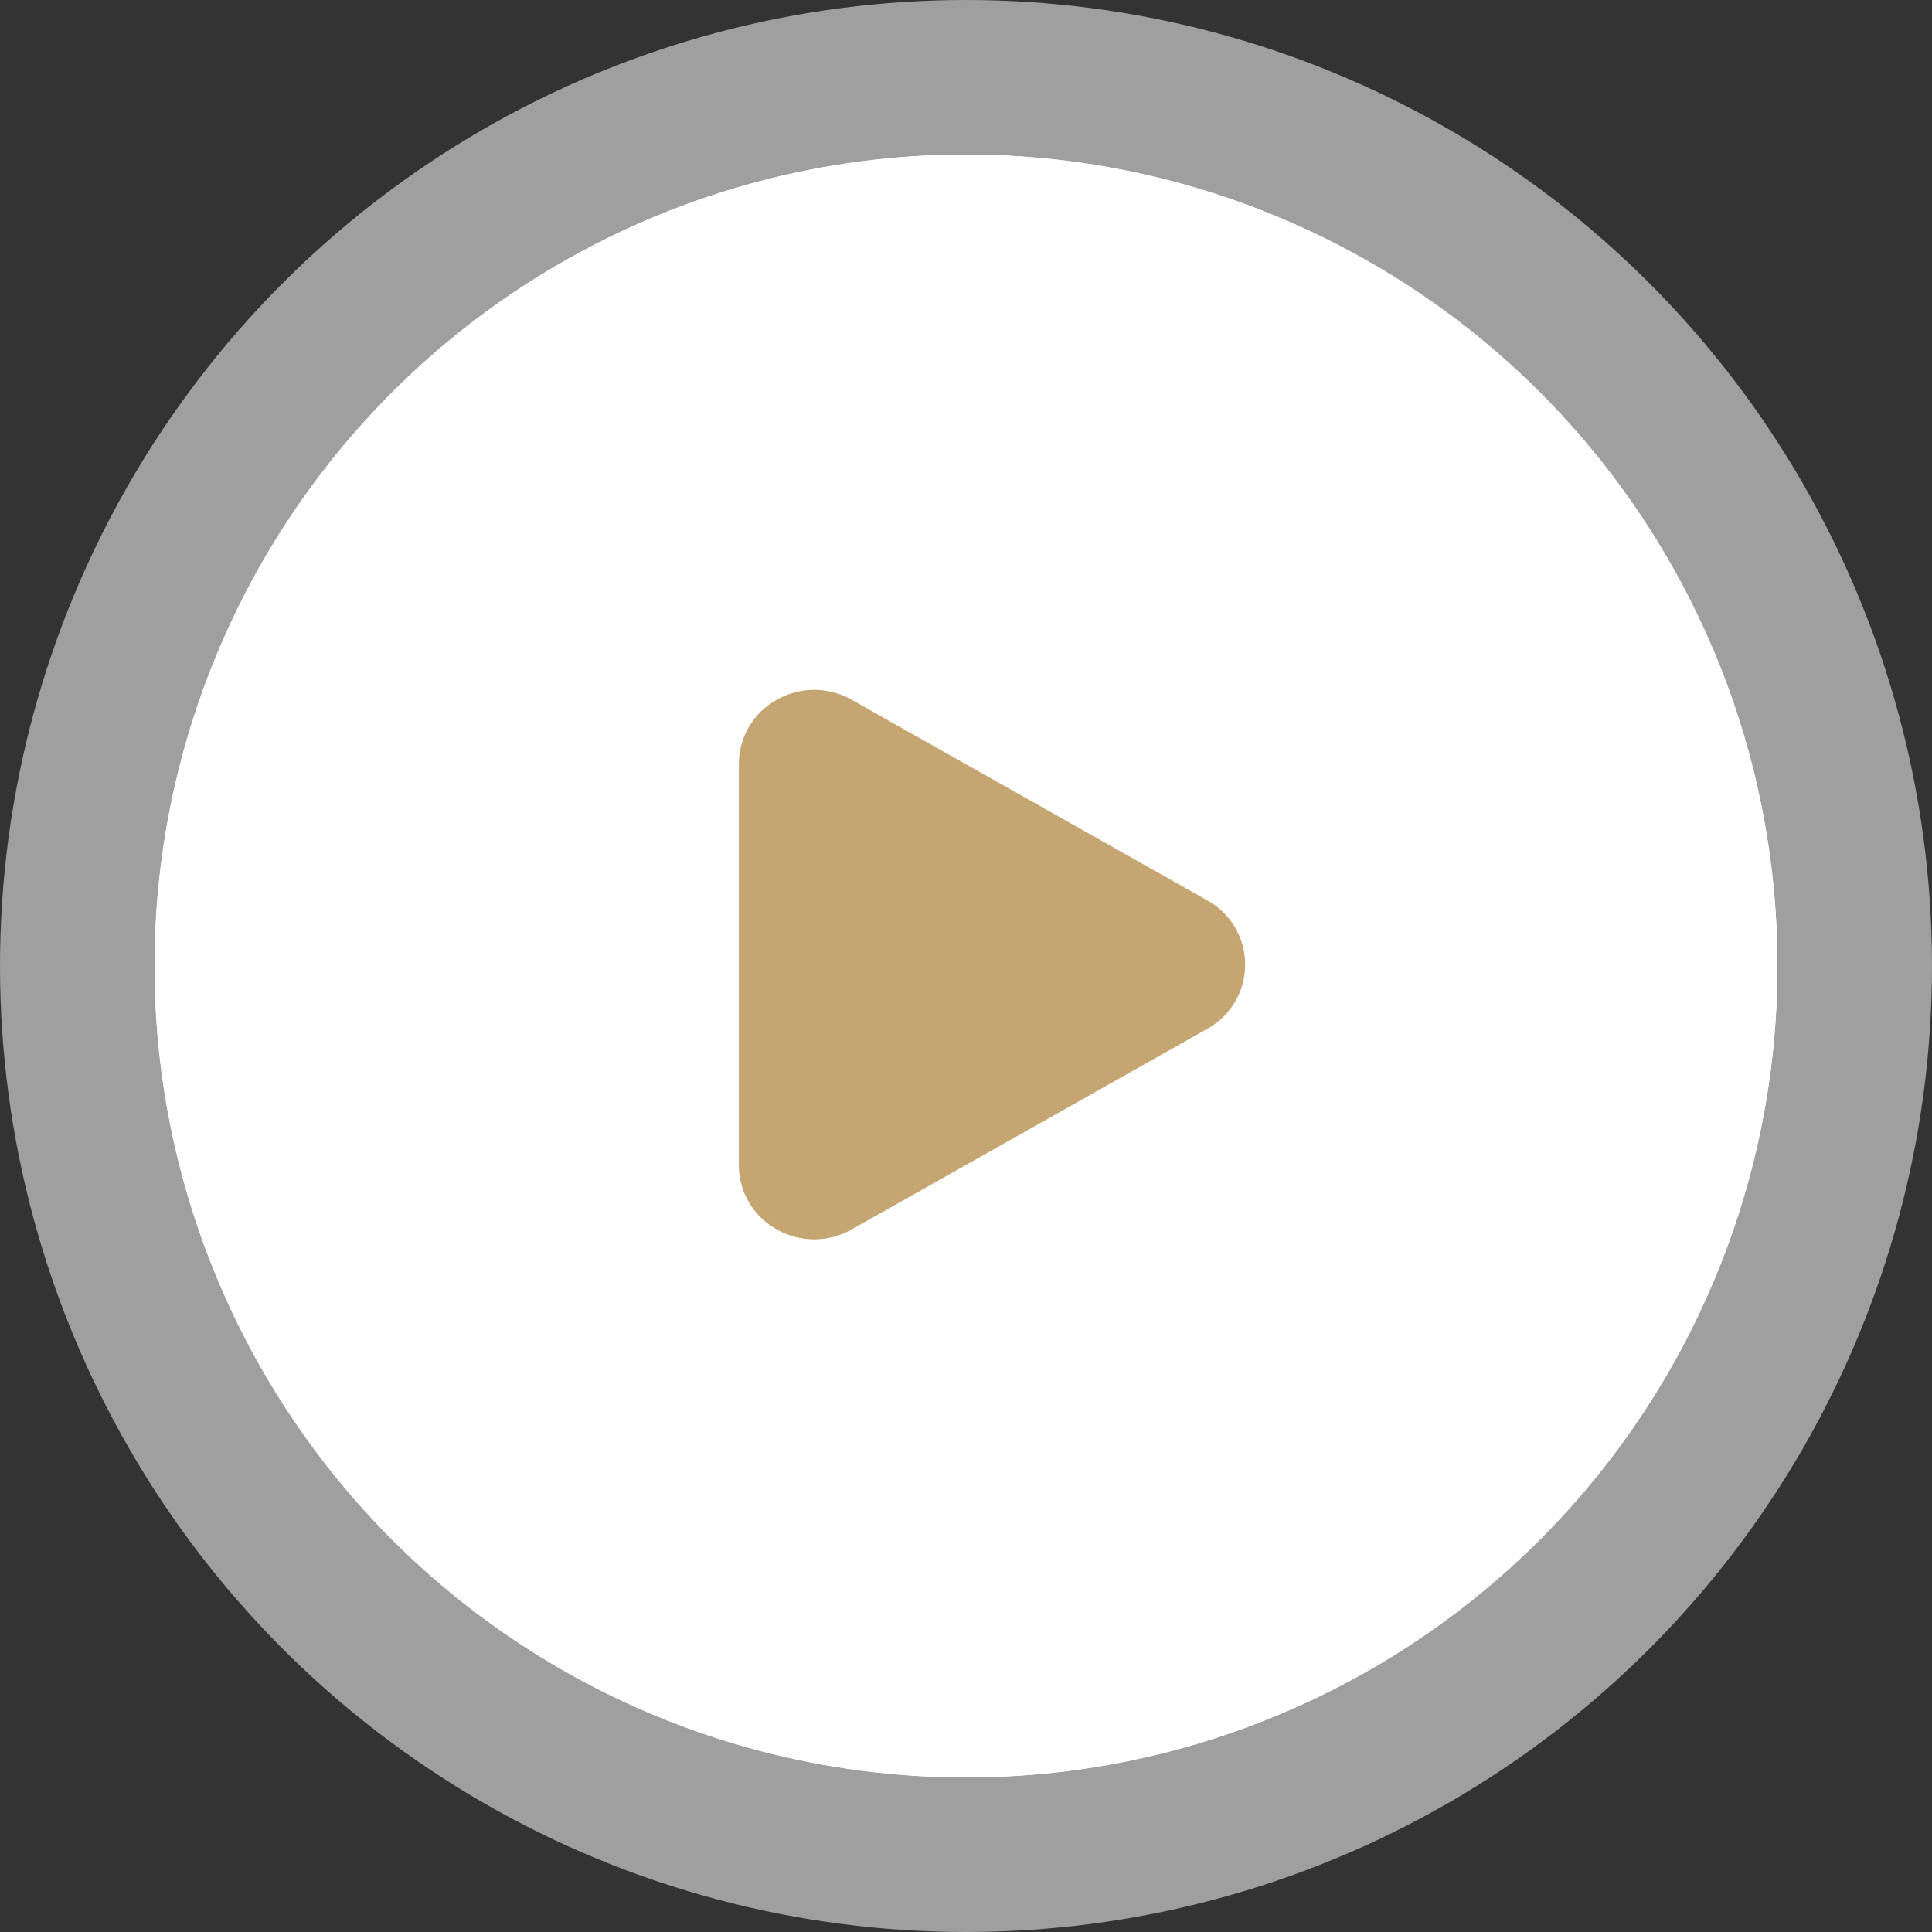 <svg xmlns="http://www.w3.org/2000/svg" width="100" height="100" viewBox="0 0 100 100">
  <rect x="0" y="0" width="100" height="100" fill="#333333" stroke="none"/>
  <g id="Group_18571" data-name="Group 18571" transform="translate(0 0.287)">
    <g id="Ellipse_11563" data-name="Ellipse 11563" transform="translate(8 7.713)" fill="#fff" stroke="#fff" stroke-width="1">
      <circle cx="42" cy="42" r="42" stroke="none"/>
      <circle cx="42" cy="42" r="41.5" fill="none"/>
    </g>
    <circle id="Ellipse_11564" data-name="Ellipse 11564" cx="50" cy="50" r="50" transform="translate(0 -0.287)" fill="rgba(255,255,255,0.53)"/>
    <g id="Play" transform="translate(38.244 35.421)">
      <path id="Path_73838" data-name="Path 73838" d="M32.578,17.893,14.18,7.513a3.918,3.918,0,0,0-3.94.03,3.787,3.787,0,0,0-1.907,3.293V31.6A3.787,3.787,0,0,0,10.24,34.89a3.92,3.92,0,0,0,3.94.03l18.4-10.38a3.8,3.8,0,0,0,0-6.647Z" transform="translate(-8.333 -6.997)" fill="#c5a572"/>
    </g>
  </g>
</svg>
